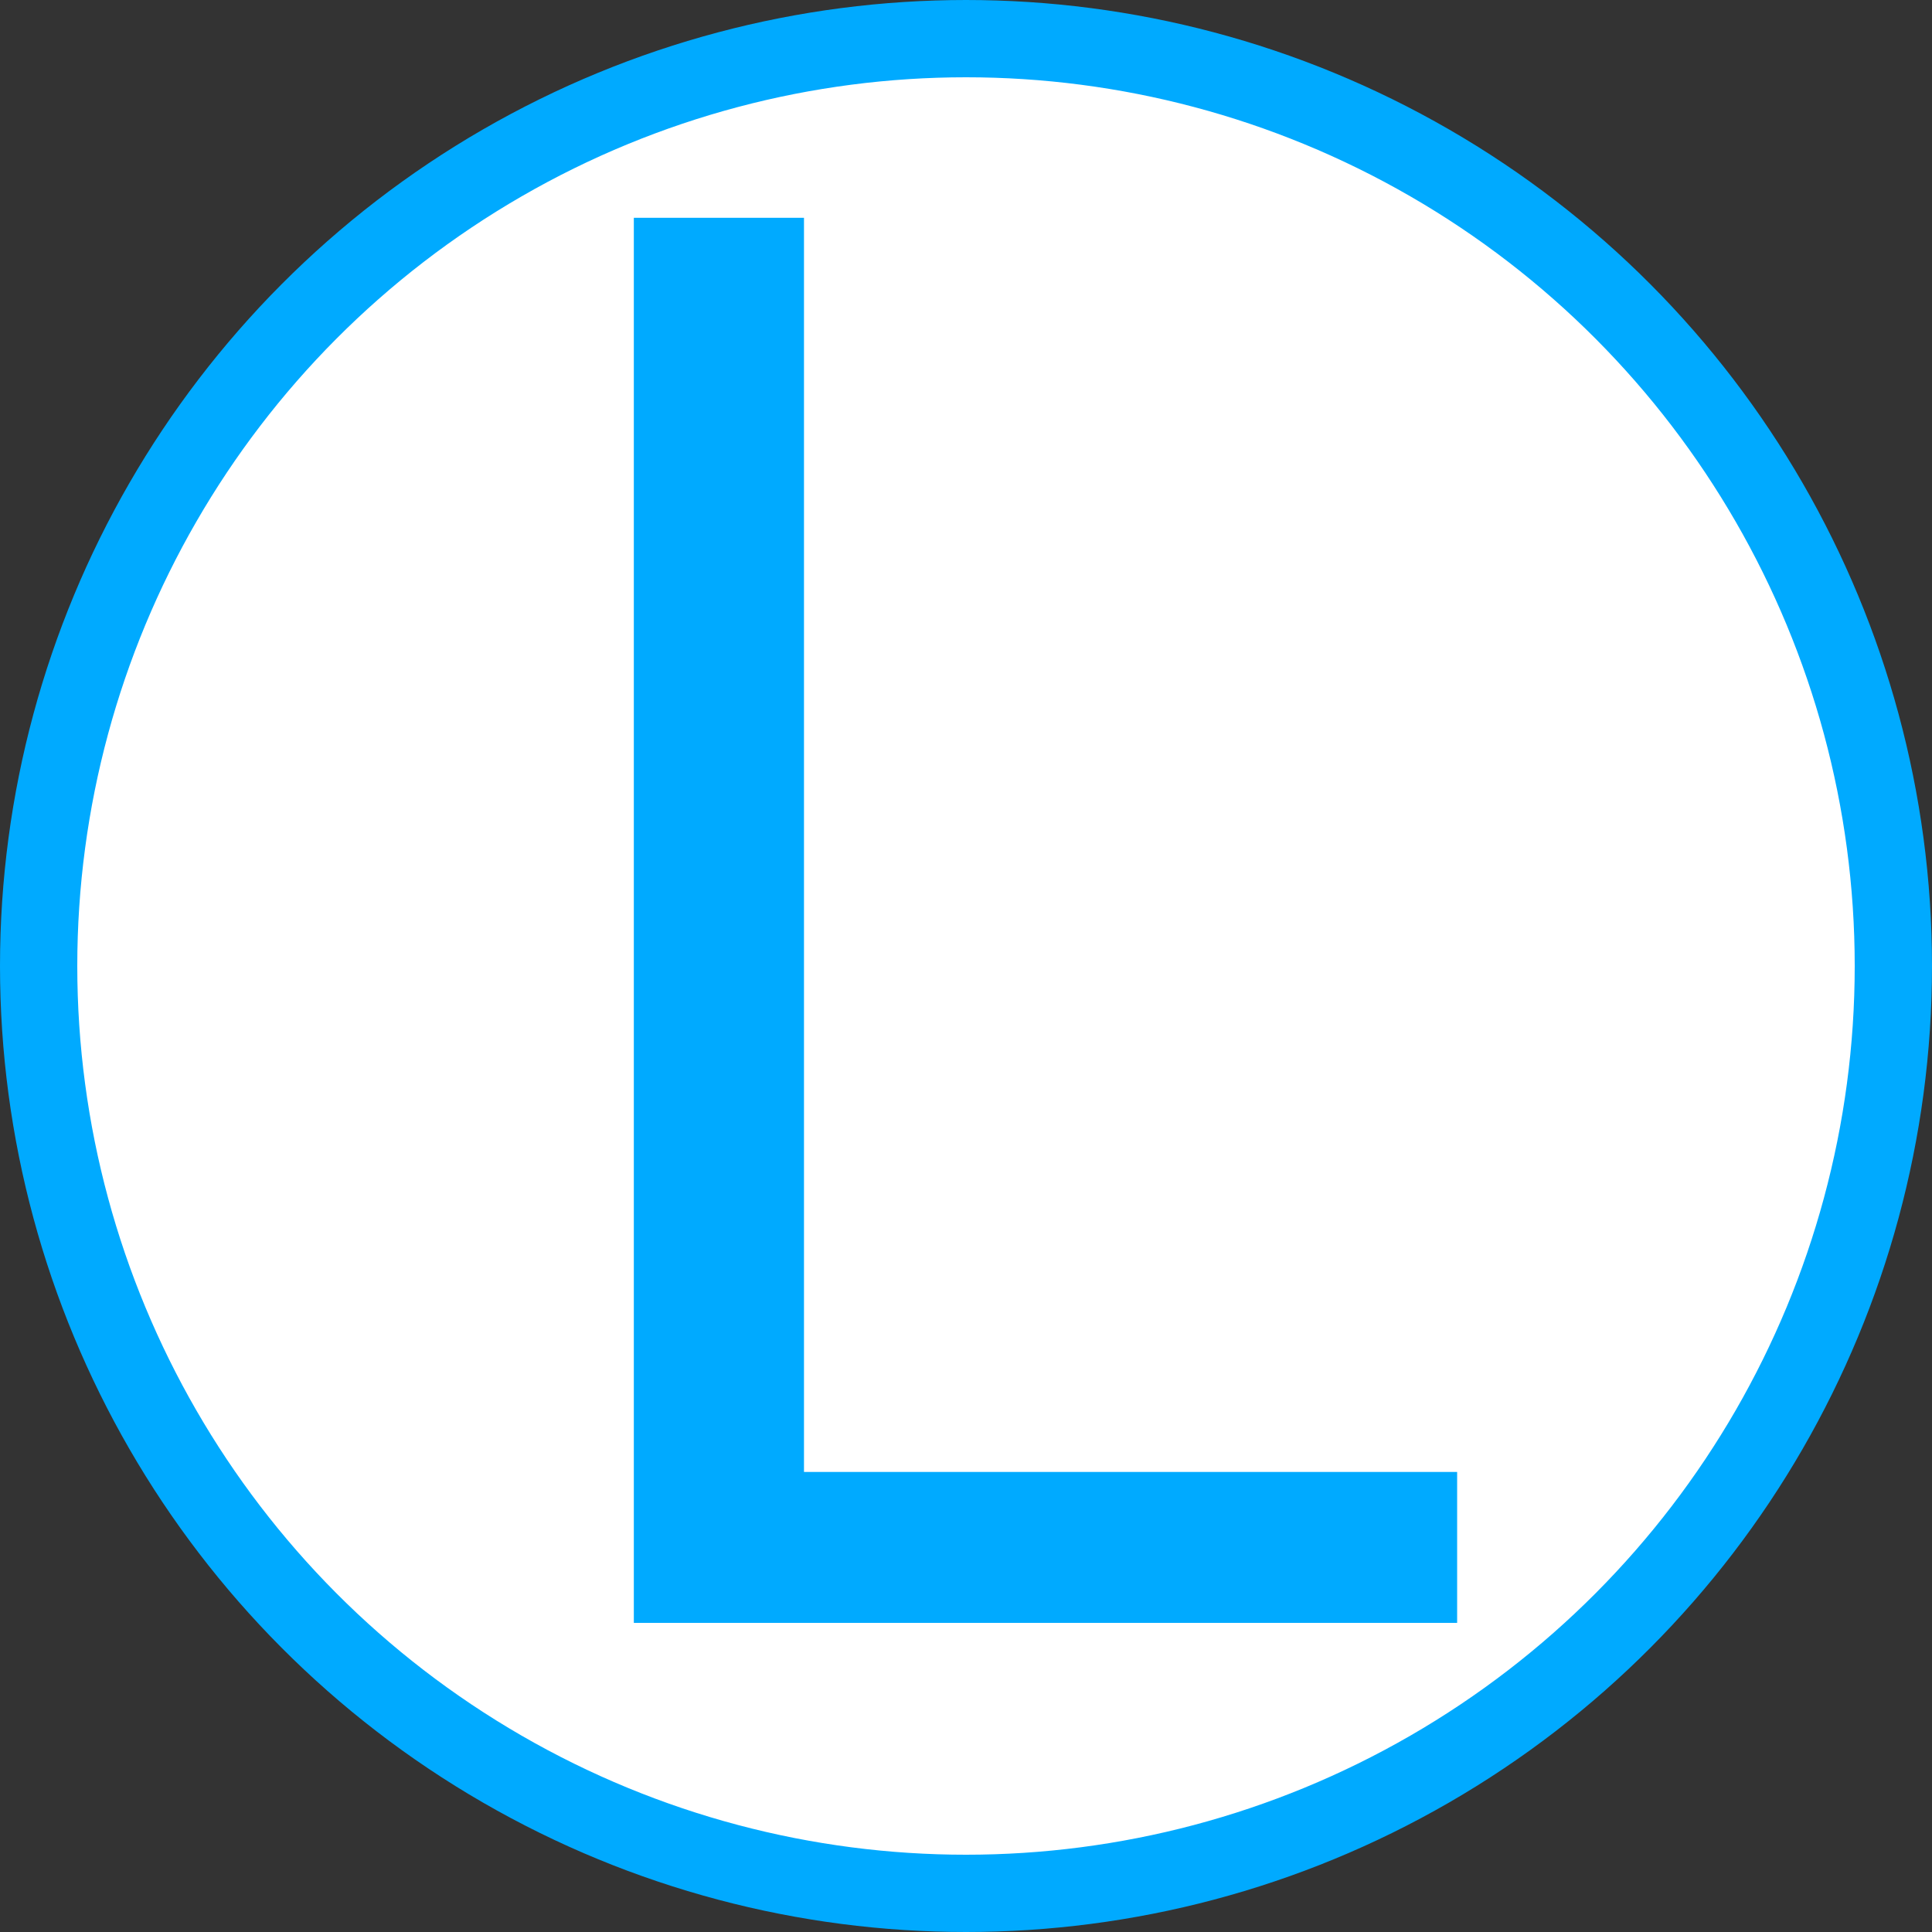 <svg width="100" height="100" viewBox="0 0 100 100" fill="none" xmlns="http://www.w3.org/2000/svg">
<rect x="0" y="0" width="100" height="100" fill="#333333" stroke="none"/>
<circle cx="50" cy="50" r="48" fill="white" stroke="#00AAFF" stroke-width="4"/>
<path d="M32.807 84V11.273H41.614V76.188H75.421V84H32.807Z" fill="#00AAFF"/>
</svg>
